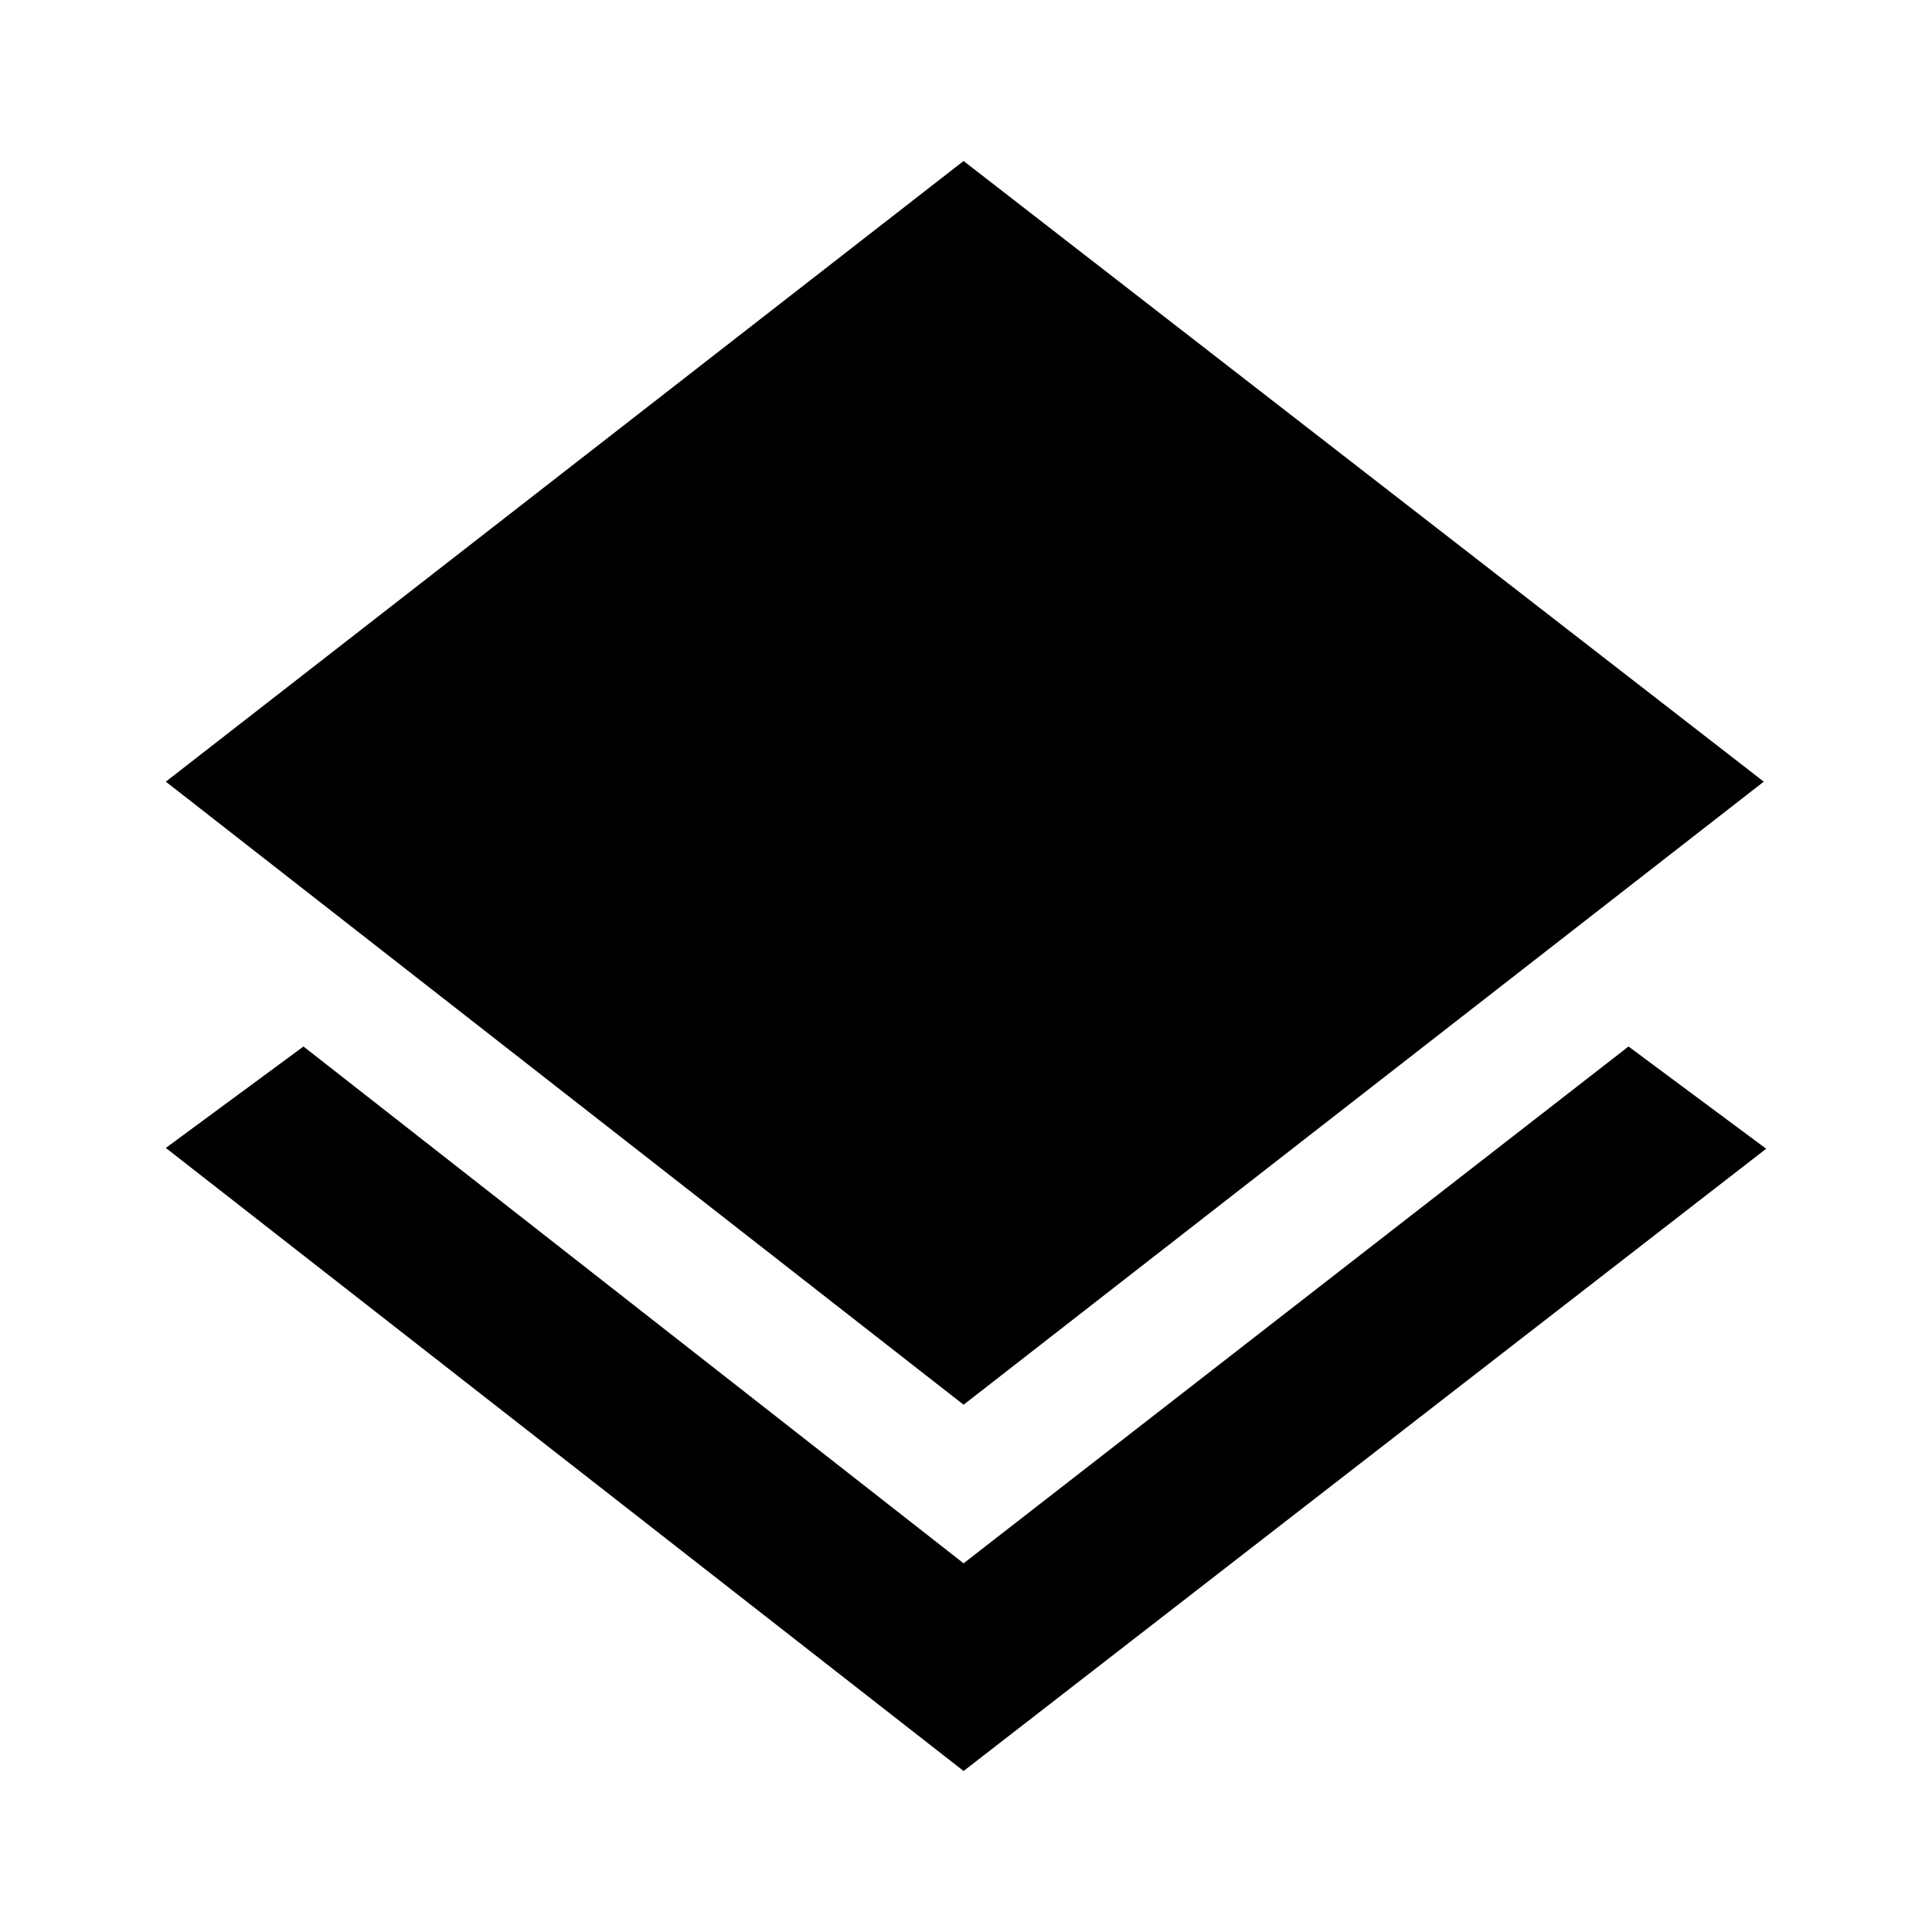 <?xml version="1.0" encoding="iso-8859-1"?>
<!-- Generator: Adobe Illustrator 27.1.0, SVG Export Plug-In . SVG Version: 6.00 Build 0)  -->
<svg version="1.1" id="Layer_1" xmlns="http://www.w3.org/2000/svg" xmlns:xlink="http://www.w3.org/1999/xlink" x="0px" y="0px"
	 viewBox="0 0 24 24" enable-background="new 0 0 24 24" xml:space="preserve">
<g>
	<g>
		<path d="M11.97,22l-9.91-7.74L3.77,13l8.2,6.42L20.23,13l1.71,1.27L11.97,22z M11.97,17.45L2.06,9.71L11.97,2l9.94,7.71
			L11.97,17.45z"/>
	</g>
</g>
</svg>
